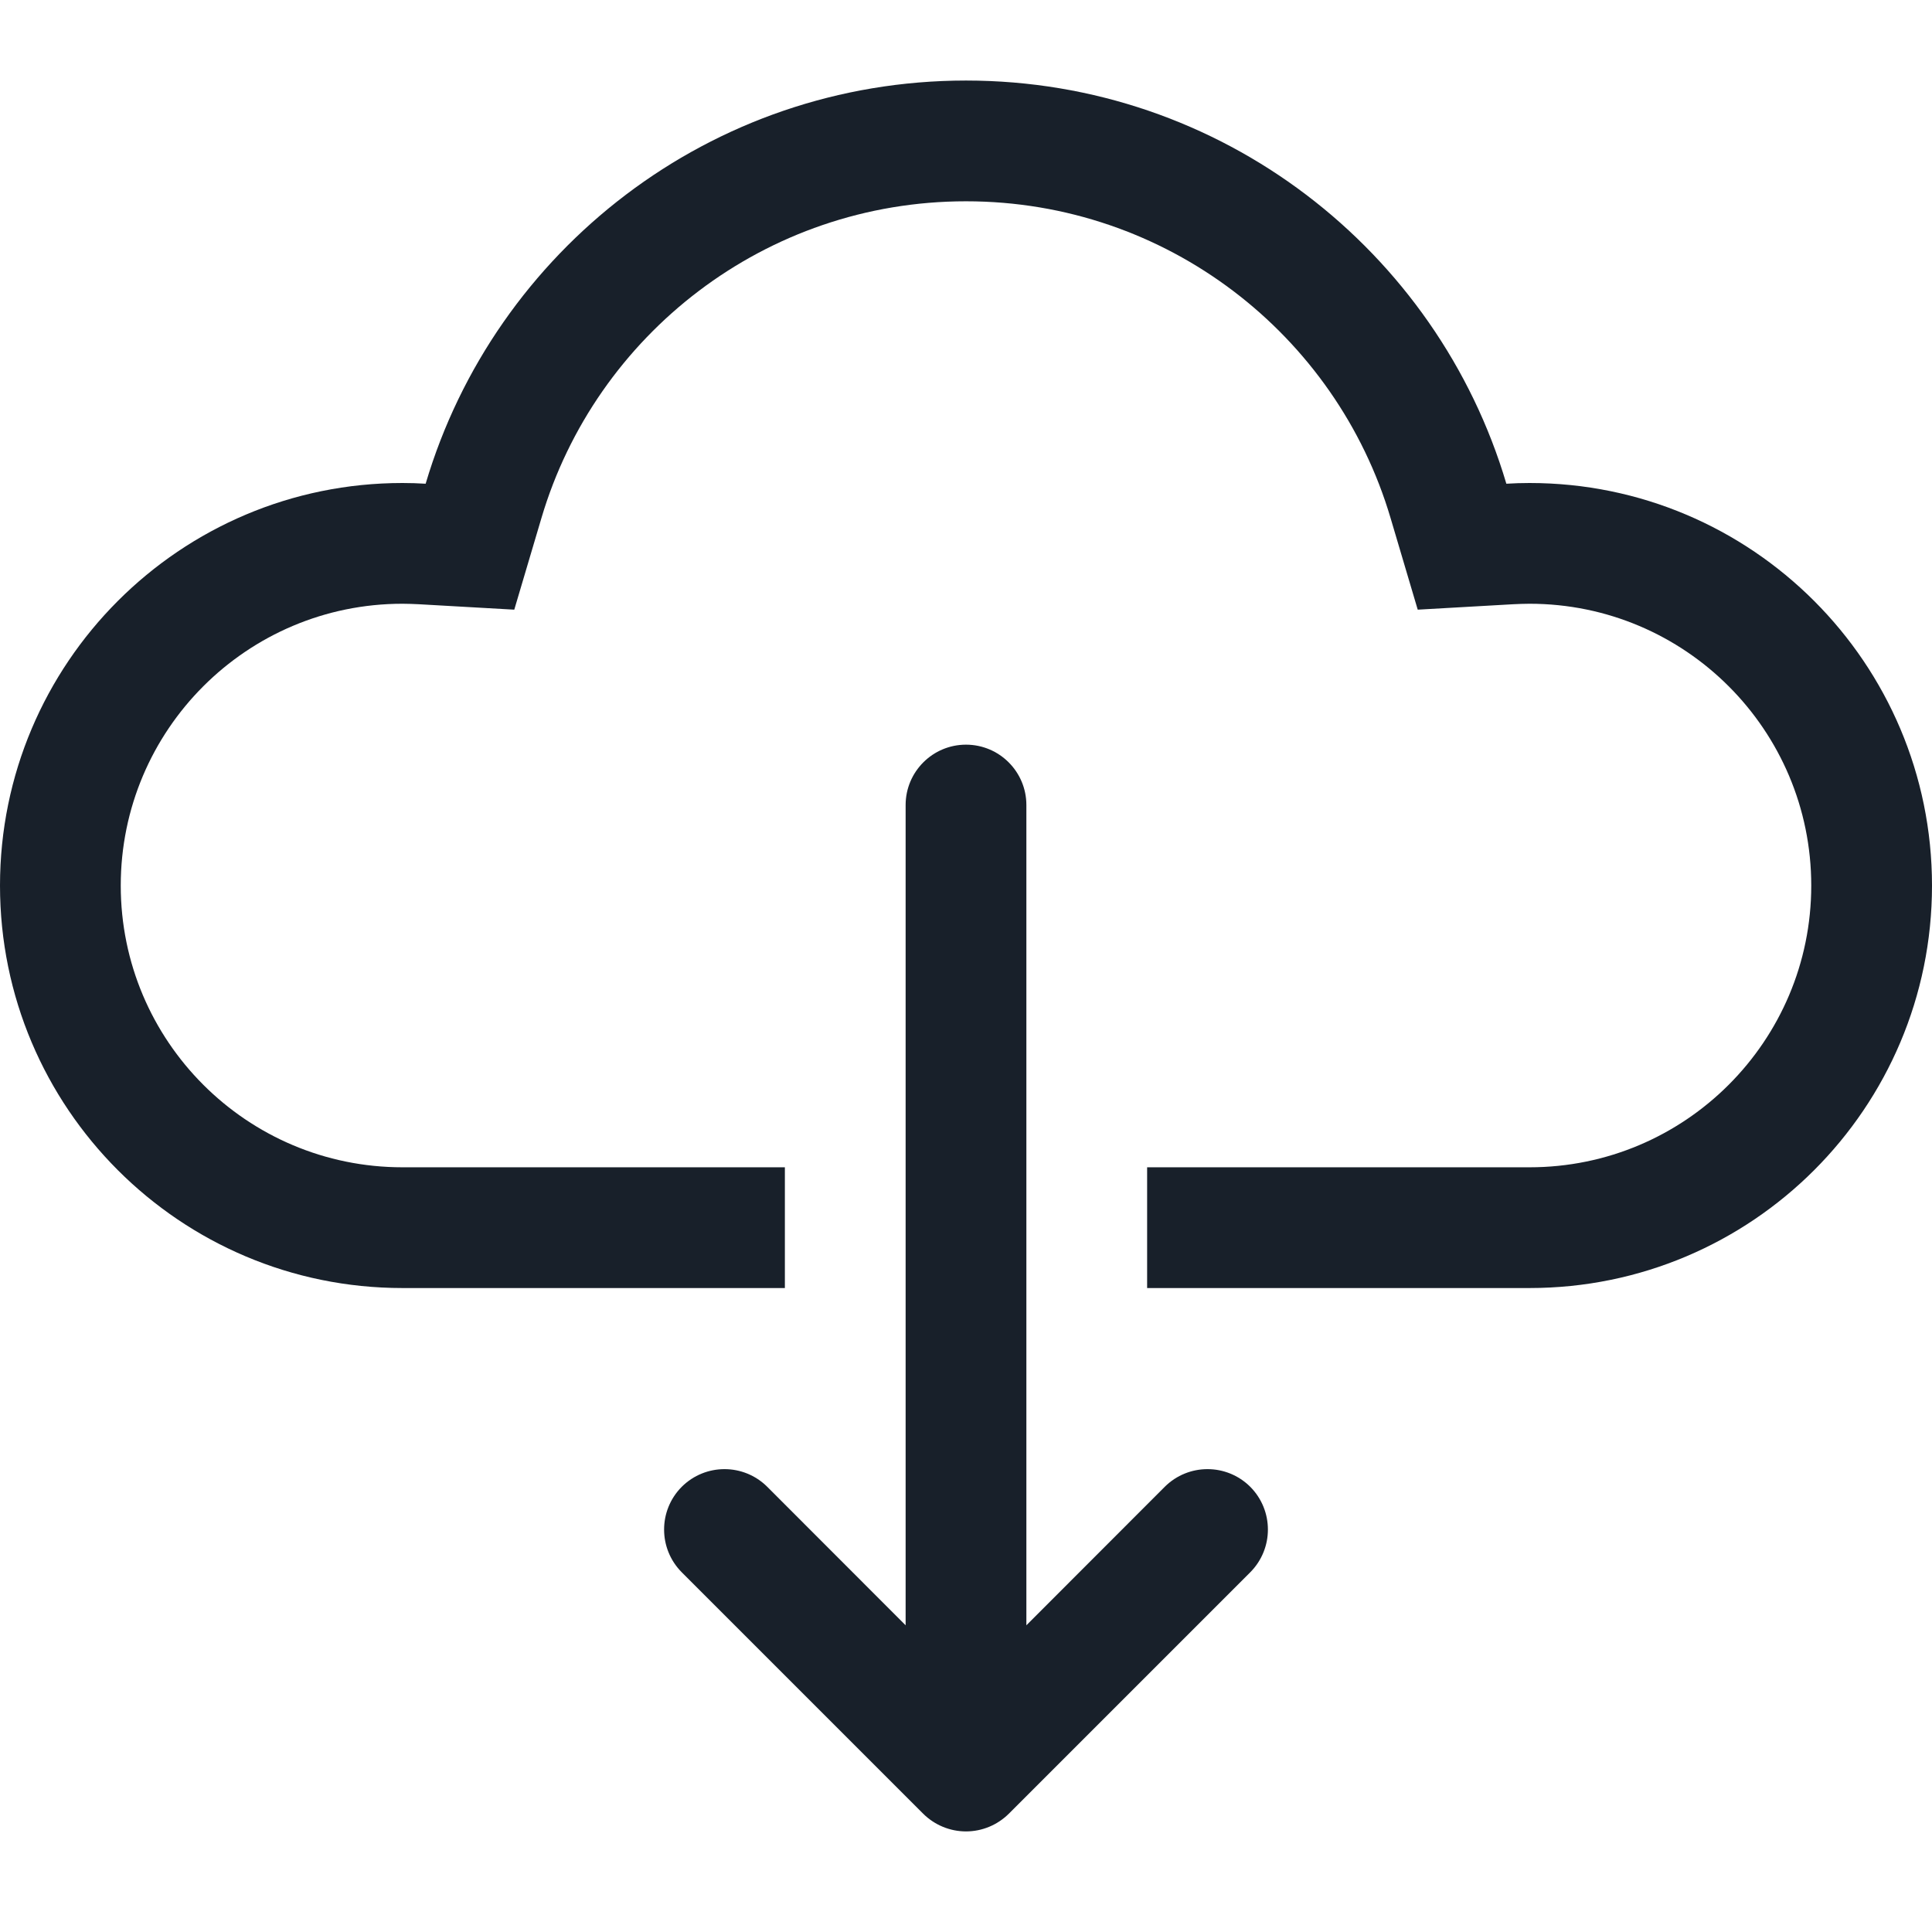 <svg width="16" height="16" viewBox="0 0 16 16" fill="none" xmlns="http://www.w3.org/2000/svg">
<g clip-path="url(#clip0_2266_38978)">
<path fill-rule="evenodd" clip-rule="evenodd" d="M8 6.167C8.276 6.167 8.5 6.391 8.5 6.667V13.46L9.646 12.313C9.842 12.118 10.158 12.118 10.354 12.313C10.549 12.509 10.549 12.825 10.354 13.021L8.354 15.021C8.26 15.114 8.133 15.167 8 15.167C7.867 15.167 7.74 15.114 7.646 15.021L5.646 13.021C5.451 12.825 5.451 12.509 5.646 12.313C5.842 12.118 6.158 12.118 6.354 12.313L7.5 13.46V6.667C7.5 6.391 7.724 6.167 8 6.167Z" fill="#18202A"/>
<path d="M11.516 4.29L11.741 5.049L12.532 5.004C12.576 5.002 12.621 5 12.667 5C13.955 5 15 6.045 15 7.334C15 8.622 13.955 9.667 12.667 9.667H9.5V10.667H12.667C14.508 10.667 16 9.175 16 7.334C16 5.493 14.508 4 12.667 4C12.602 4 12.538 4.002 12.475 4.006C11.903 2.075 10.116 0.667 8 0.667C5.884 0.667 4.097 2.075 3.525 4.006C3.462 4.002 3.398 4 3.333 4C1.492 4 0 5.493 0 7.334C0 9.175 1.492 10.667 3.333 10.667H6.5V9.667H3.333C2.045 9.667 1 8.622 1 7.334C1 6.045 2.045 5 3.333 5C3.379 5 3.424 5.002 3.468 5.004L4.259 5.049L4.484 4.29C4.933 2.772 6.339 1.667 8 1.667C9.661 1.667 11.067 2.772 11.516 4.29Z" fill="#18202A"/>
</g>
<defs>
<clipPath id="clip0_2266_38978">
<rect width="16" height="16" fill="white"/>
</clipPath>
</defs>
</svg>
